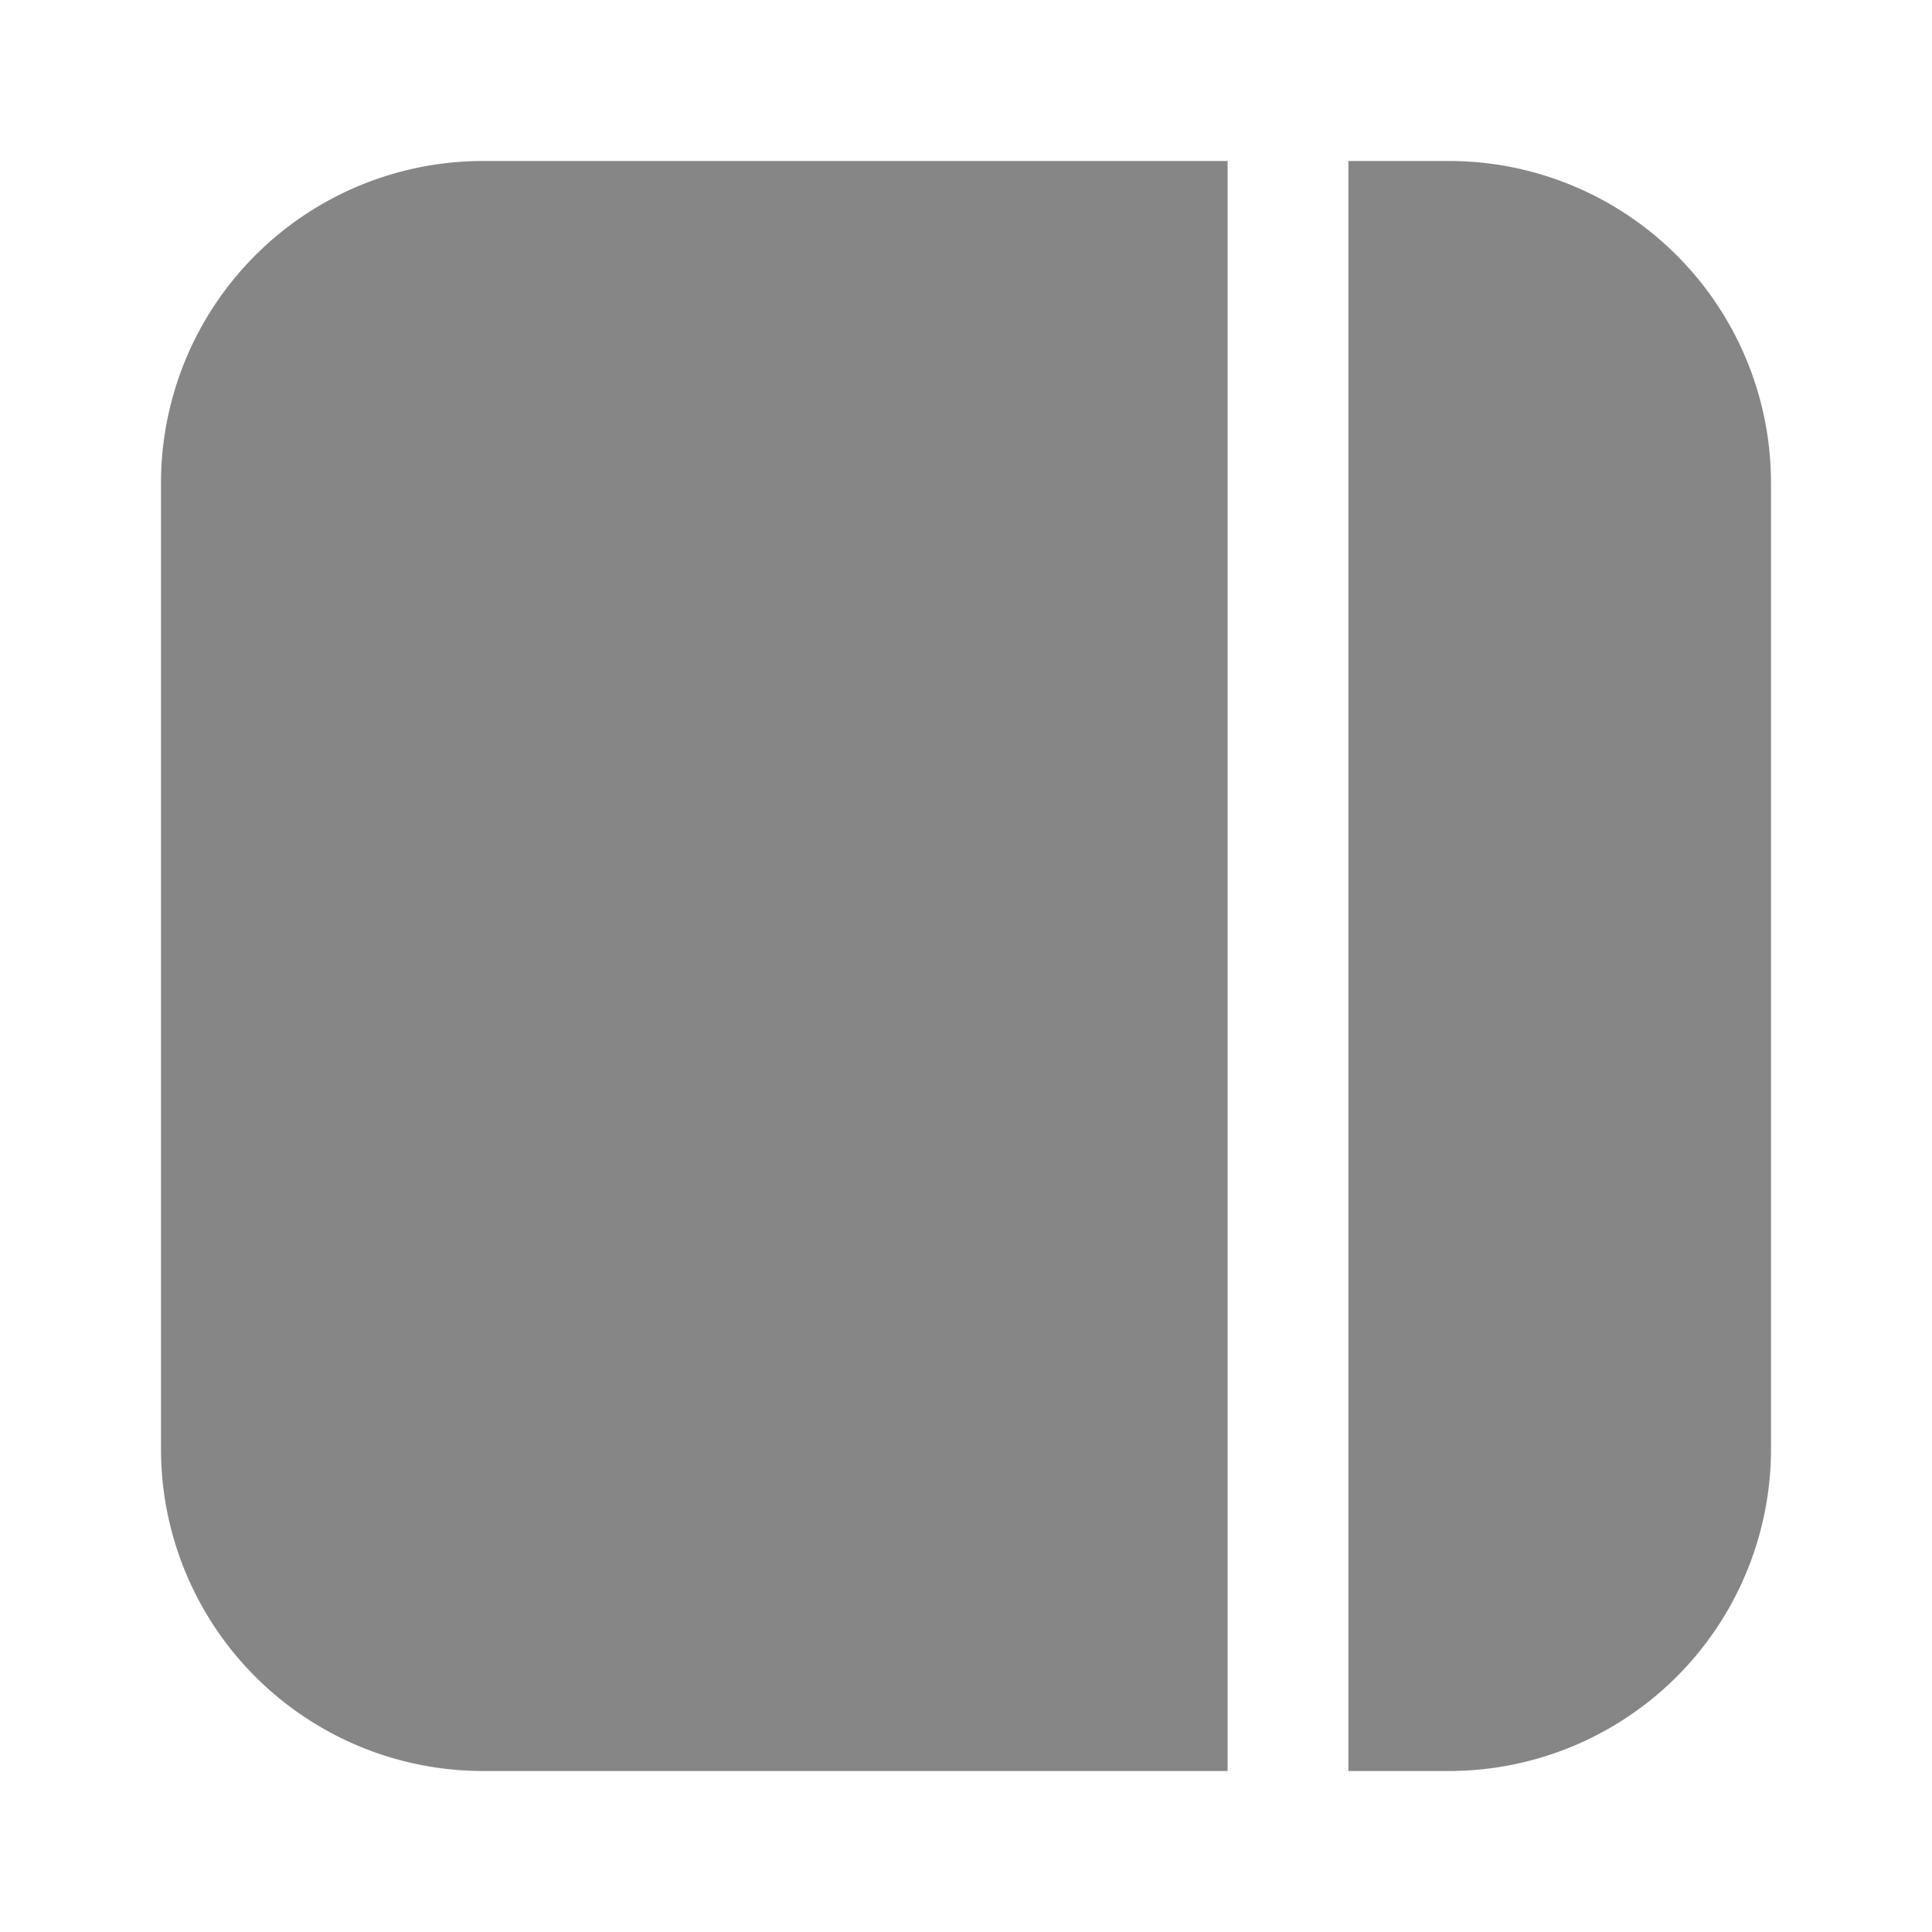 <svg width="24" height="24" fill="none" xmlns="http://www.w3.org/2000/svg">
    <path fill-rule="evenodd" clip-rule="evenodd" d="M15.25 2H6a4 4 0 0 0-4 4v12a4 4 0 0 0 4 4h9.25V2Zm1.5 20H18a4 4 0 0 0 4-4V6a4 4 0 0 0-4-4h-1.25v20Z" fill="#868686"/>
</svg>
